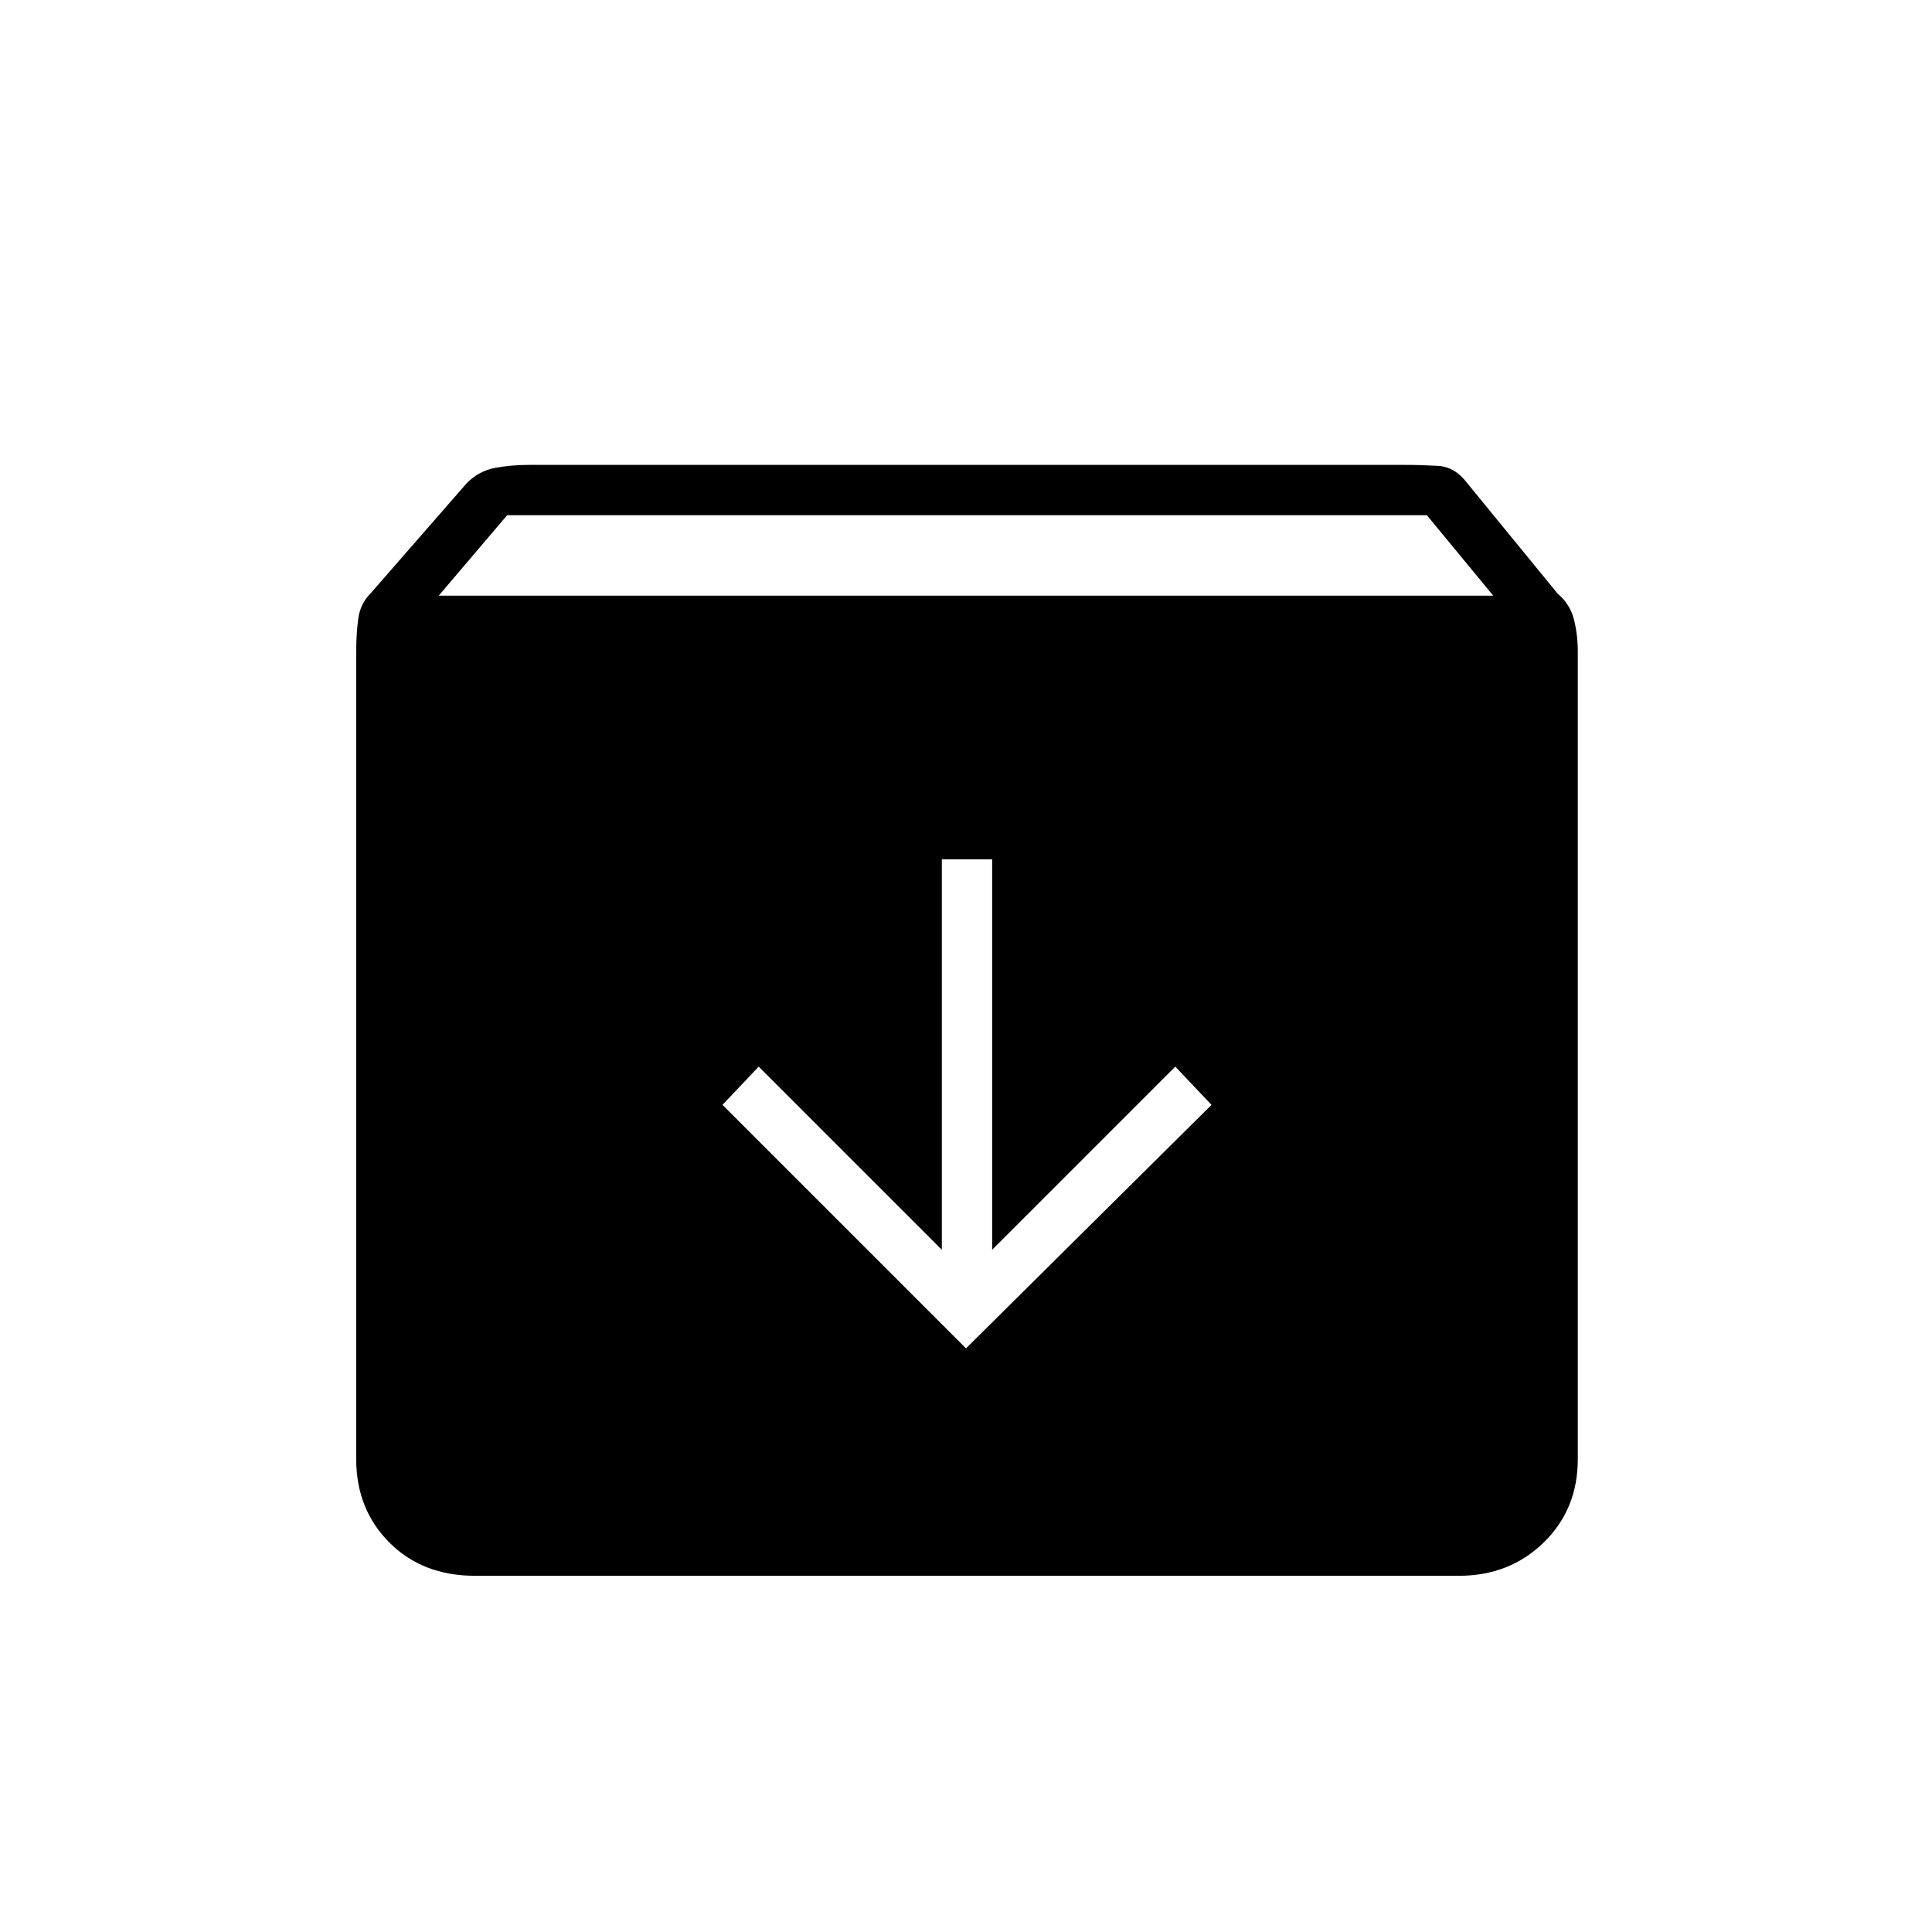 <svg xmlns="http://www.w3.org/2000/svg" height="24" width="24"><path d="M5.9 19.575Q5.25 19.575 4.838 19.163Q4.425 18.75 4.425 18.125V8.1Q4.425 7.875 4.45 7.688Q4.475 7.5 4.6 7.375L5.8 6Q5.95 5.85 6.15 5.812Q6.35 5.775 6.575 5.775H17.45Q17.65 5.775 17.863 5.787Q18.075 5.8 18.225 6L19.35 7.375Q19.5 7.5 19.55 7.688Q19.6 7.875 19.6 8.1V18.125Q19.6 18.75 19.175 19.163Q18.75 19.575 18.125 19.575ZM5.45 7.4H18.55L17.725 6.4H6.3ZM12 16.75 15.05 13.725 14.6 13.25 12.325 15.525V10.675H11.7V15.525L9.425 13.25L8.975 13.725Z"/></svg>